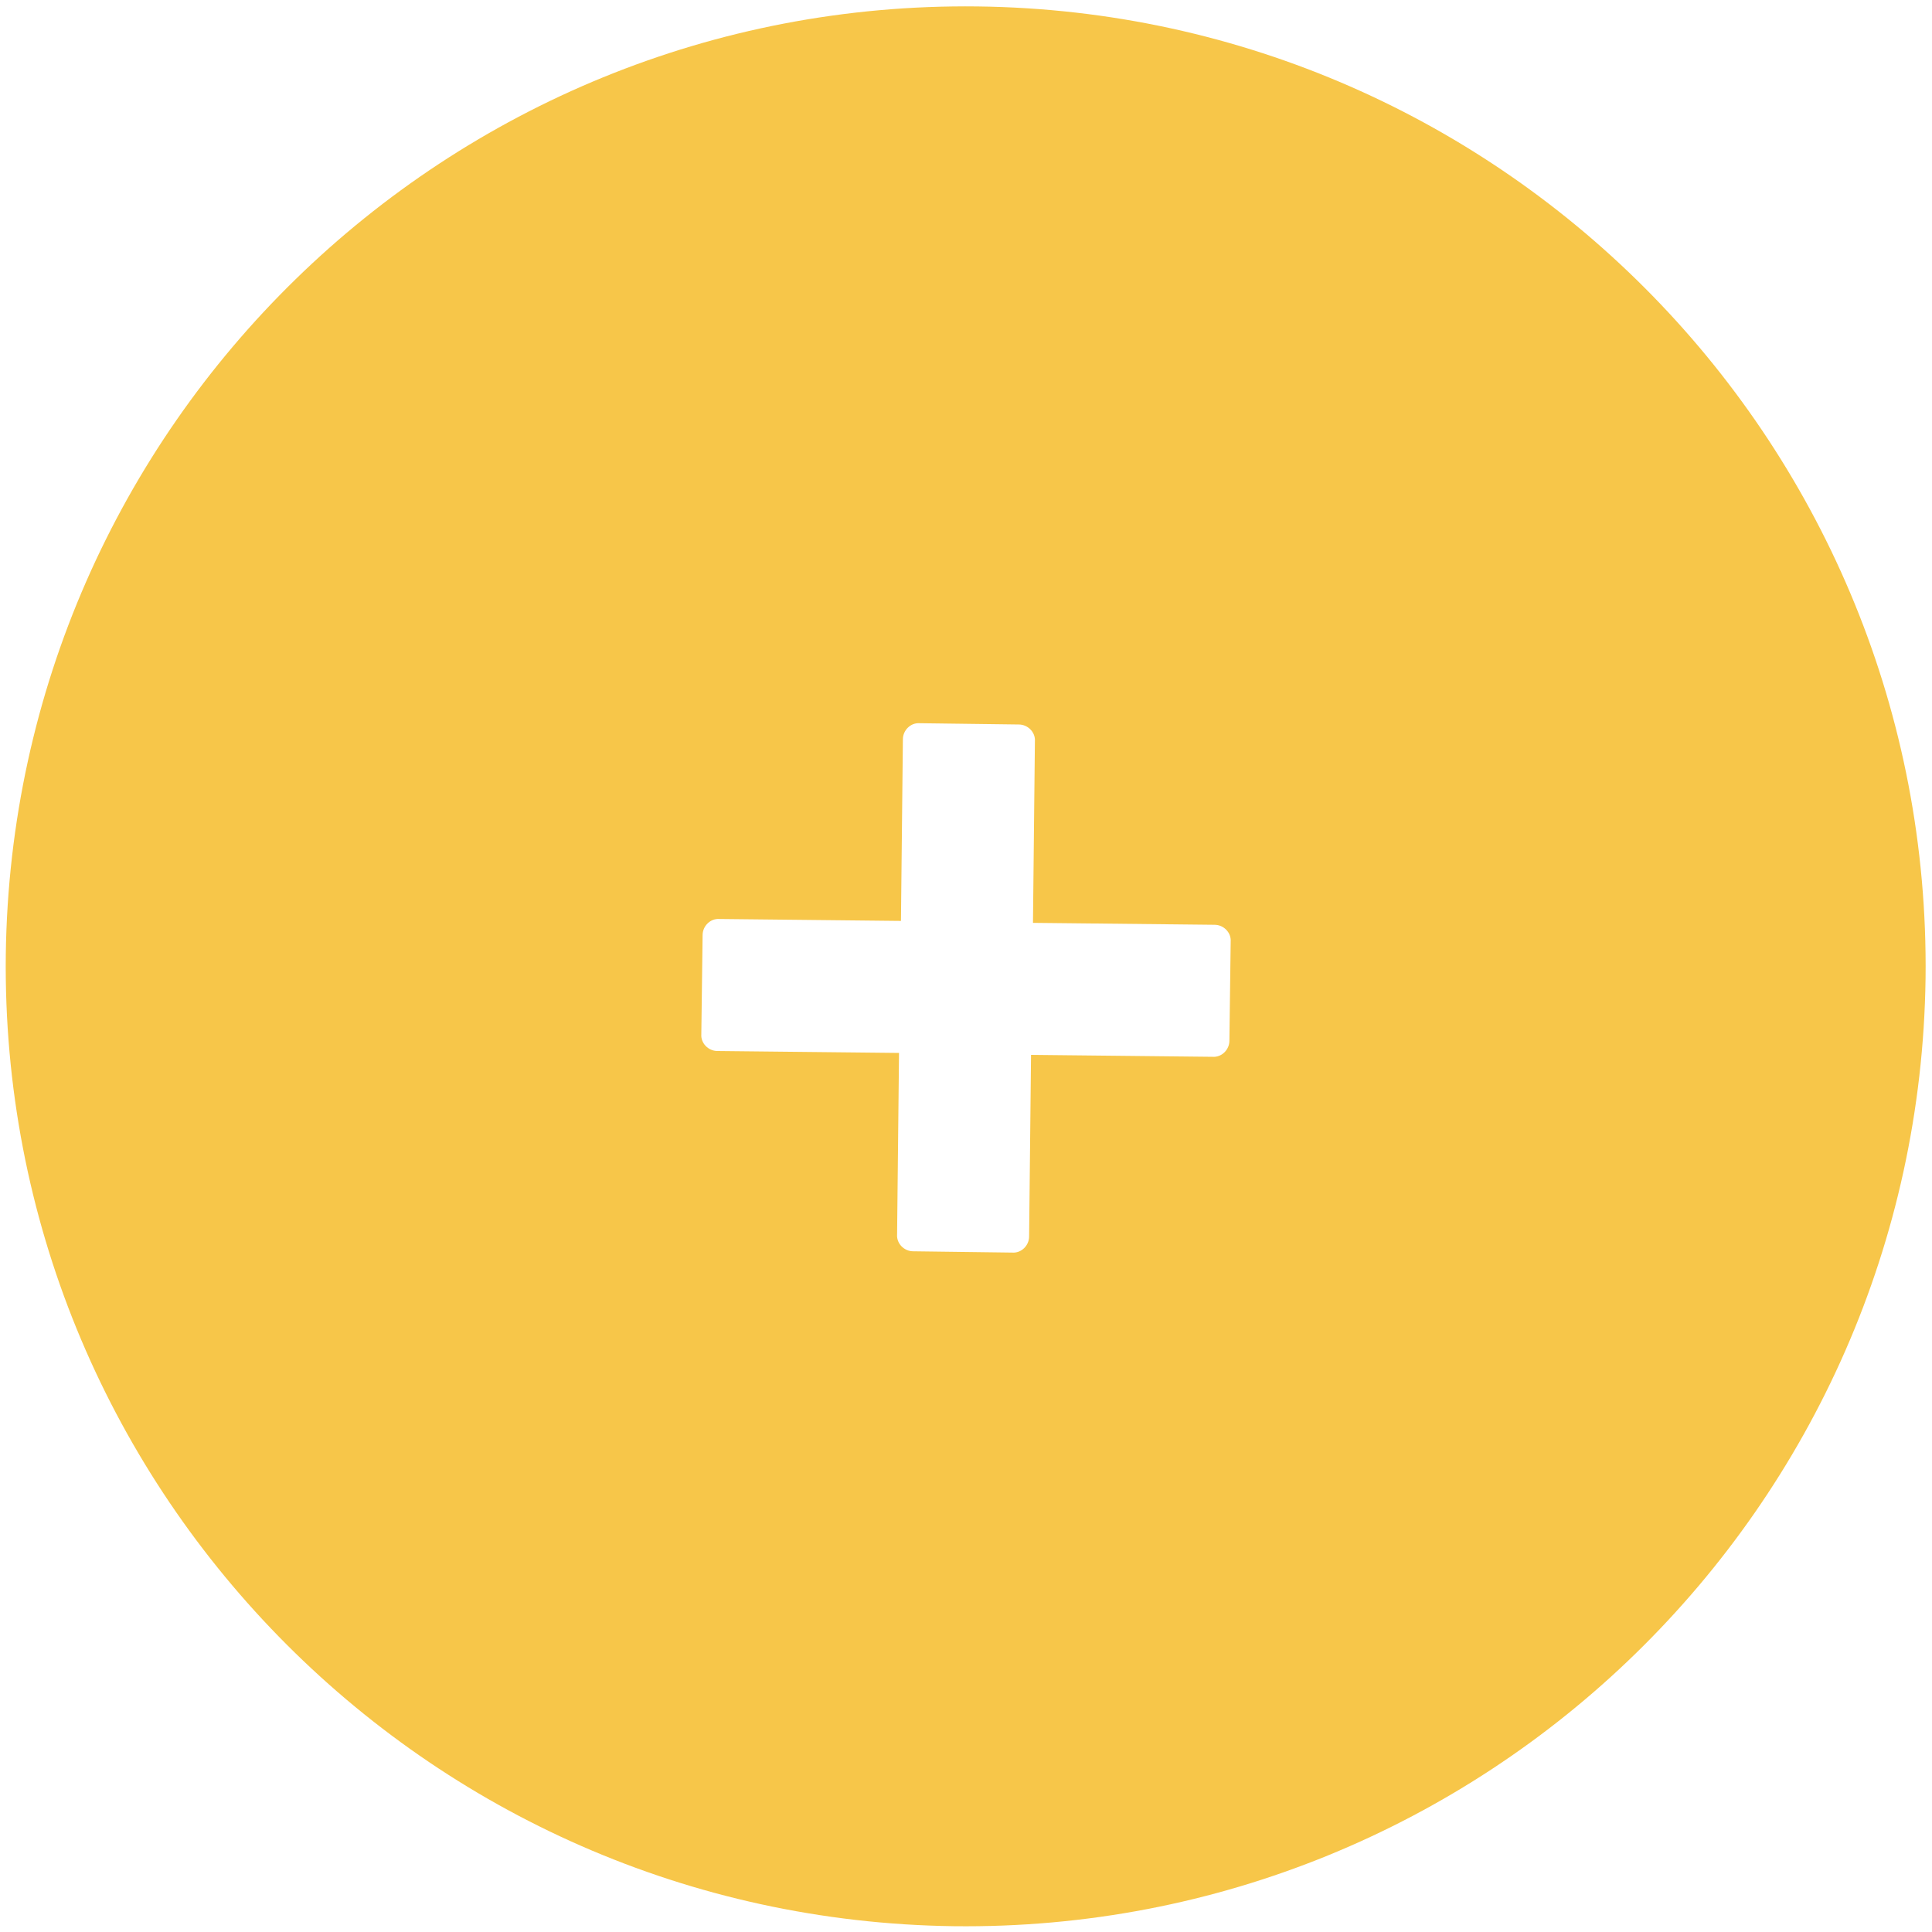 <?xml version="1.0" encoding="utf-8"?>
<!-- Generator: Adobe Illustrator 20.0.0, SVG Export Plug-In . SVG Version: 6.00 Build 0)  -->
<svg version="1.1" id="Ebene_1" xmlns="http://www.w3.org/2000/svg" xmlns:xlink="http://www.w3.org/1999/xlink" x="0px" y="0px"
	 viewBox="0 0 300 300" enable-background="new 0 0 300 300" xml:space="preserve">
<path fill="#F7C649" d="M151.8,1C69.5,0,2,65.9,0.9,148.2c-1,82.3,64.9,149.8,147.2,150.9c82.3,1,149.8-64.9,150.9-147.2
	C300,69.6,234.1,2,151.8,1z M190.9,161.6c0,1.4-1.2,2.6-2.6,2.5l-28.2-0.3l-0.3,28.2c0,1.4-1.2,2.6-2.6,2.5l-15.4-0.2
	c-1.4,0-2.6-1.2-2.5-2.6l0.3-28.2l-28.2-0.3c-1.4,0-2.6-1.2-2.5-2.6l0.2-15.4c0-1.4,1.2-2.6,2.6-2.5l28.2,0.3l0.3-28.2
	c0-1.4,1.2-2.6,2.6-2.5l15.4,0.2c1.4,0,2.6,1.2,2.5,2.6l-0.3,28.2l28.2,0.3c1.4,0,2.6,1.2,2.5,2.6L190.9,161.6z"/>
</svg>
